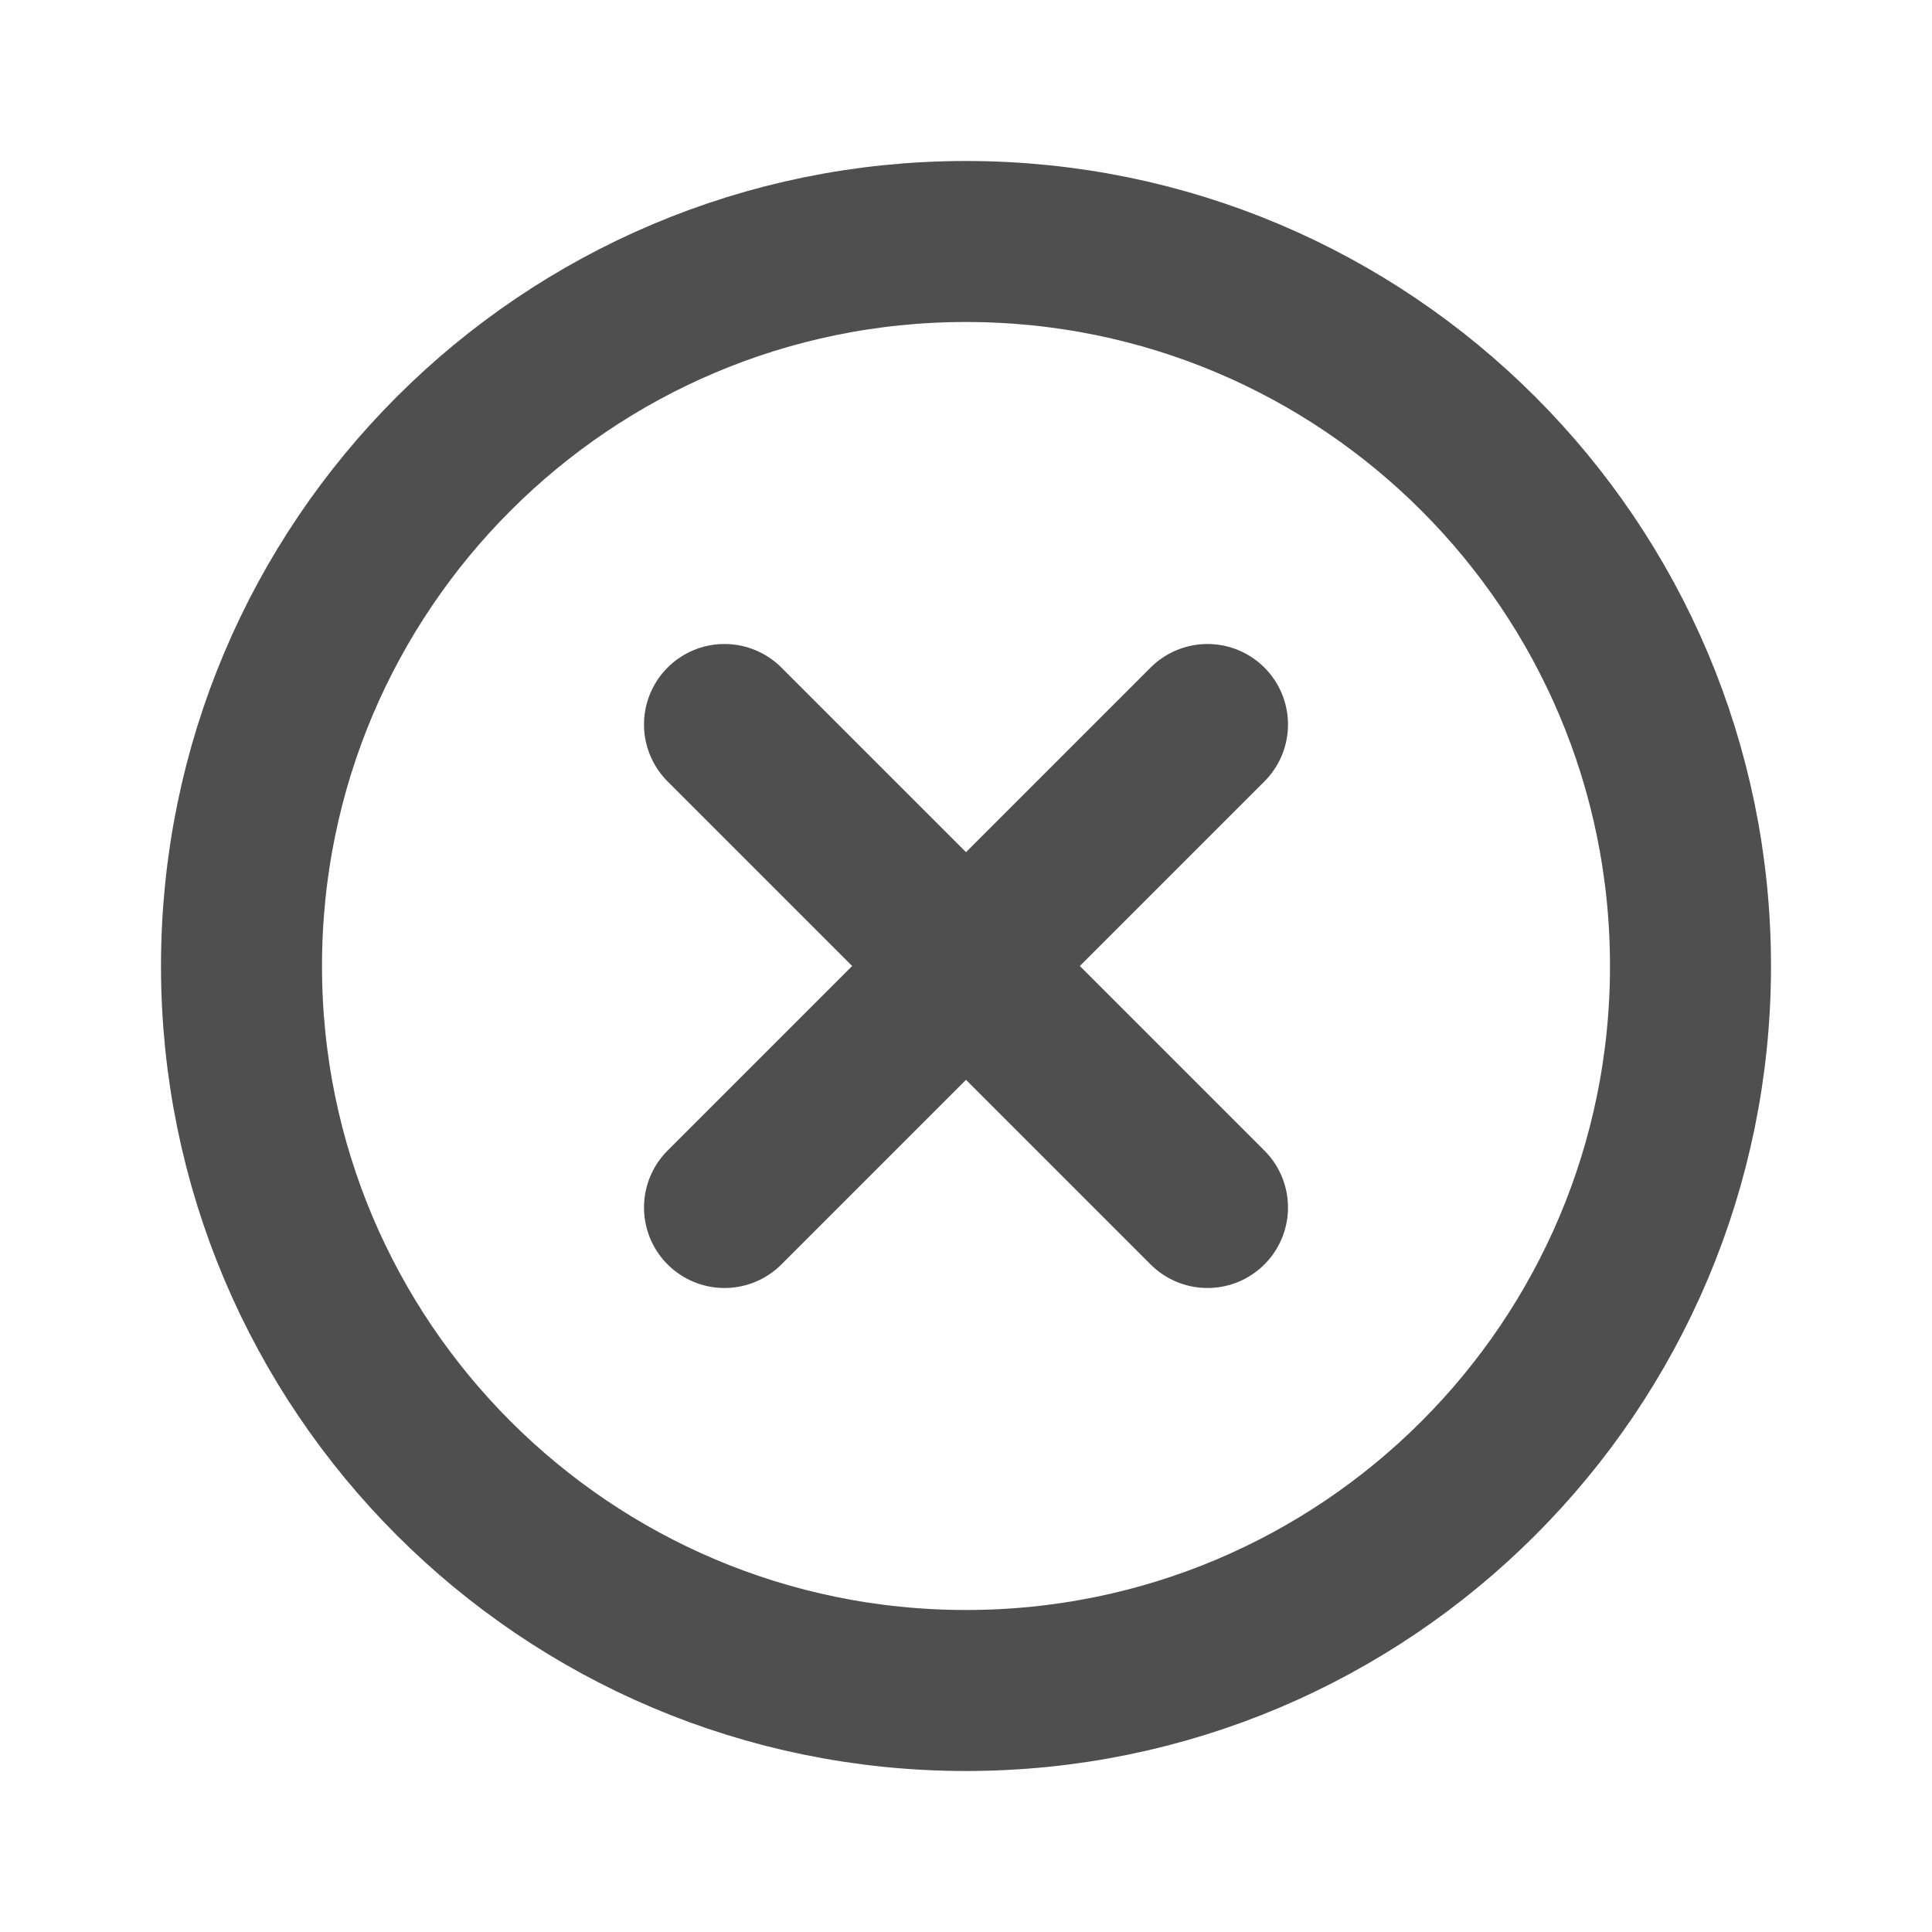 <svg width="24" height="24" viewBox="0 0 24 24" fill="none" xmlns="http://www.w3.org/2000/svg">
<g id="Circle-x">
<path id="Vector" d="M21 12C21 16.971 16.971 21 12 21C7.029 21 3 16.971 3 12C3 7.029 7.029 3 12 3C16.971 3 21 7.029 21 12Z" stroke="#4F4F4F" stroke-width="2" stroke-linecap="round" stroke-linejoin="round"/>
<path id="Vector_2" d="M15 9L9 15" stroke="#4F4F4F" stroke-width="2" stroke-linecap="round" stroke-linejoin="round"/>
<path id="Vector_3" d="M9 9L15 15" stroke="#4F4F4F" stroke-width="2" stroke-linecap="round" stroke-linejoin="round"/>
</g>
</svg>

